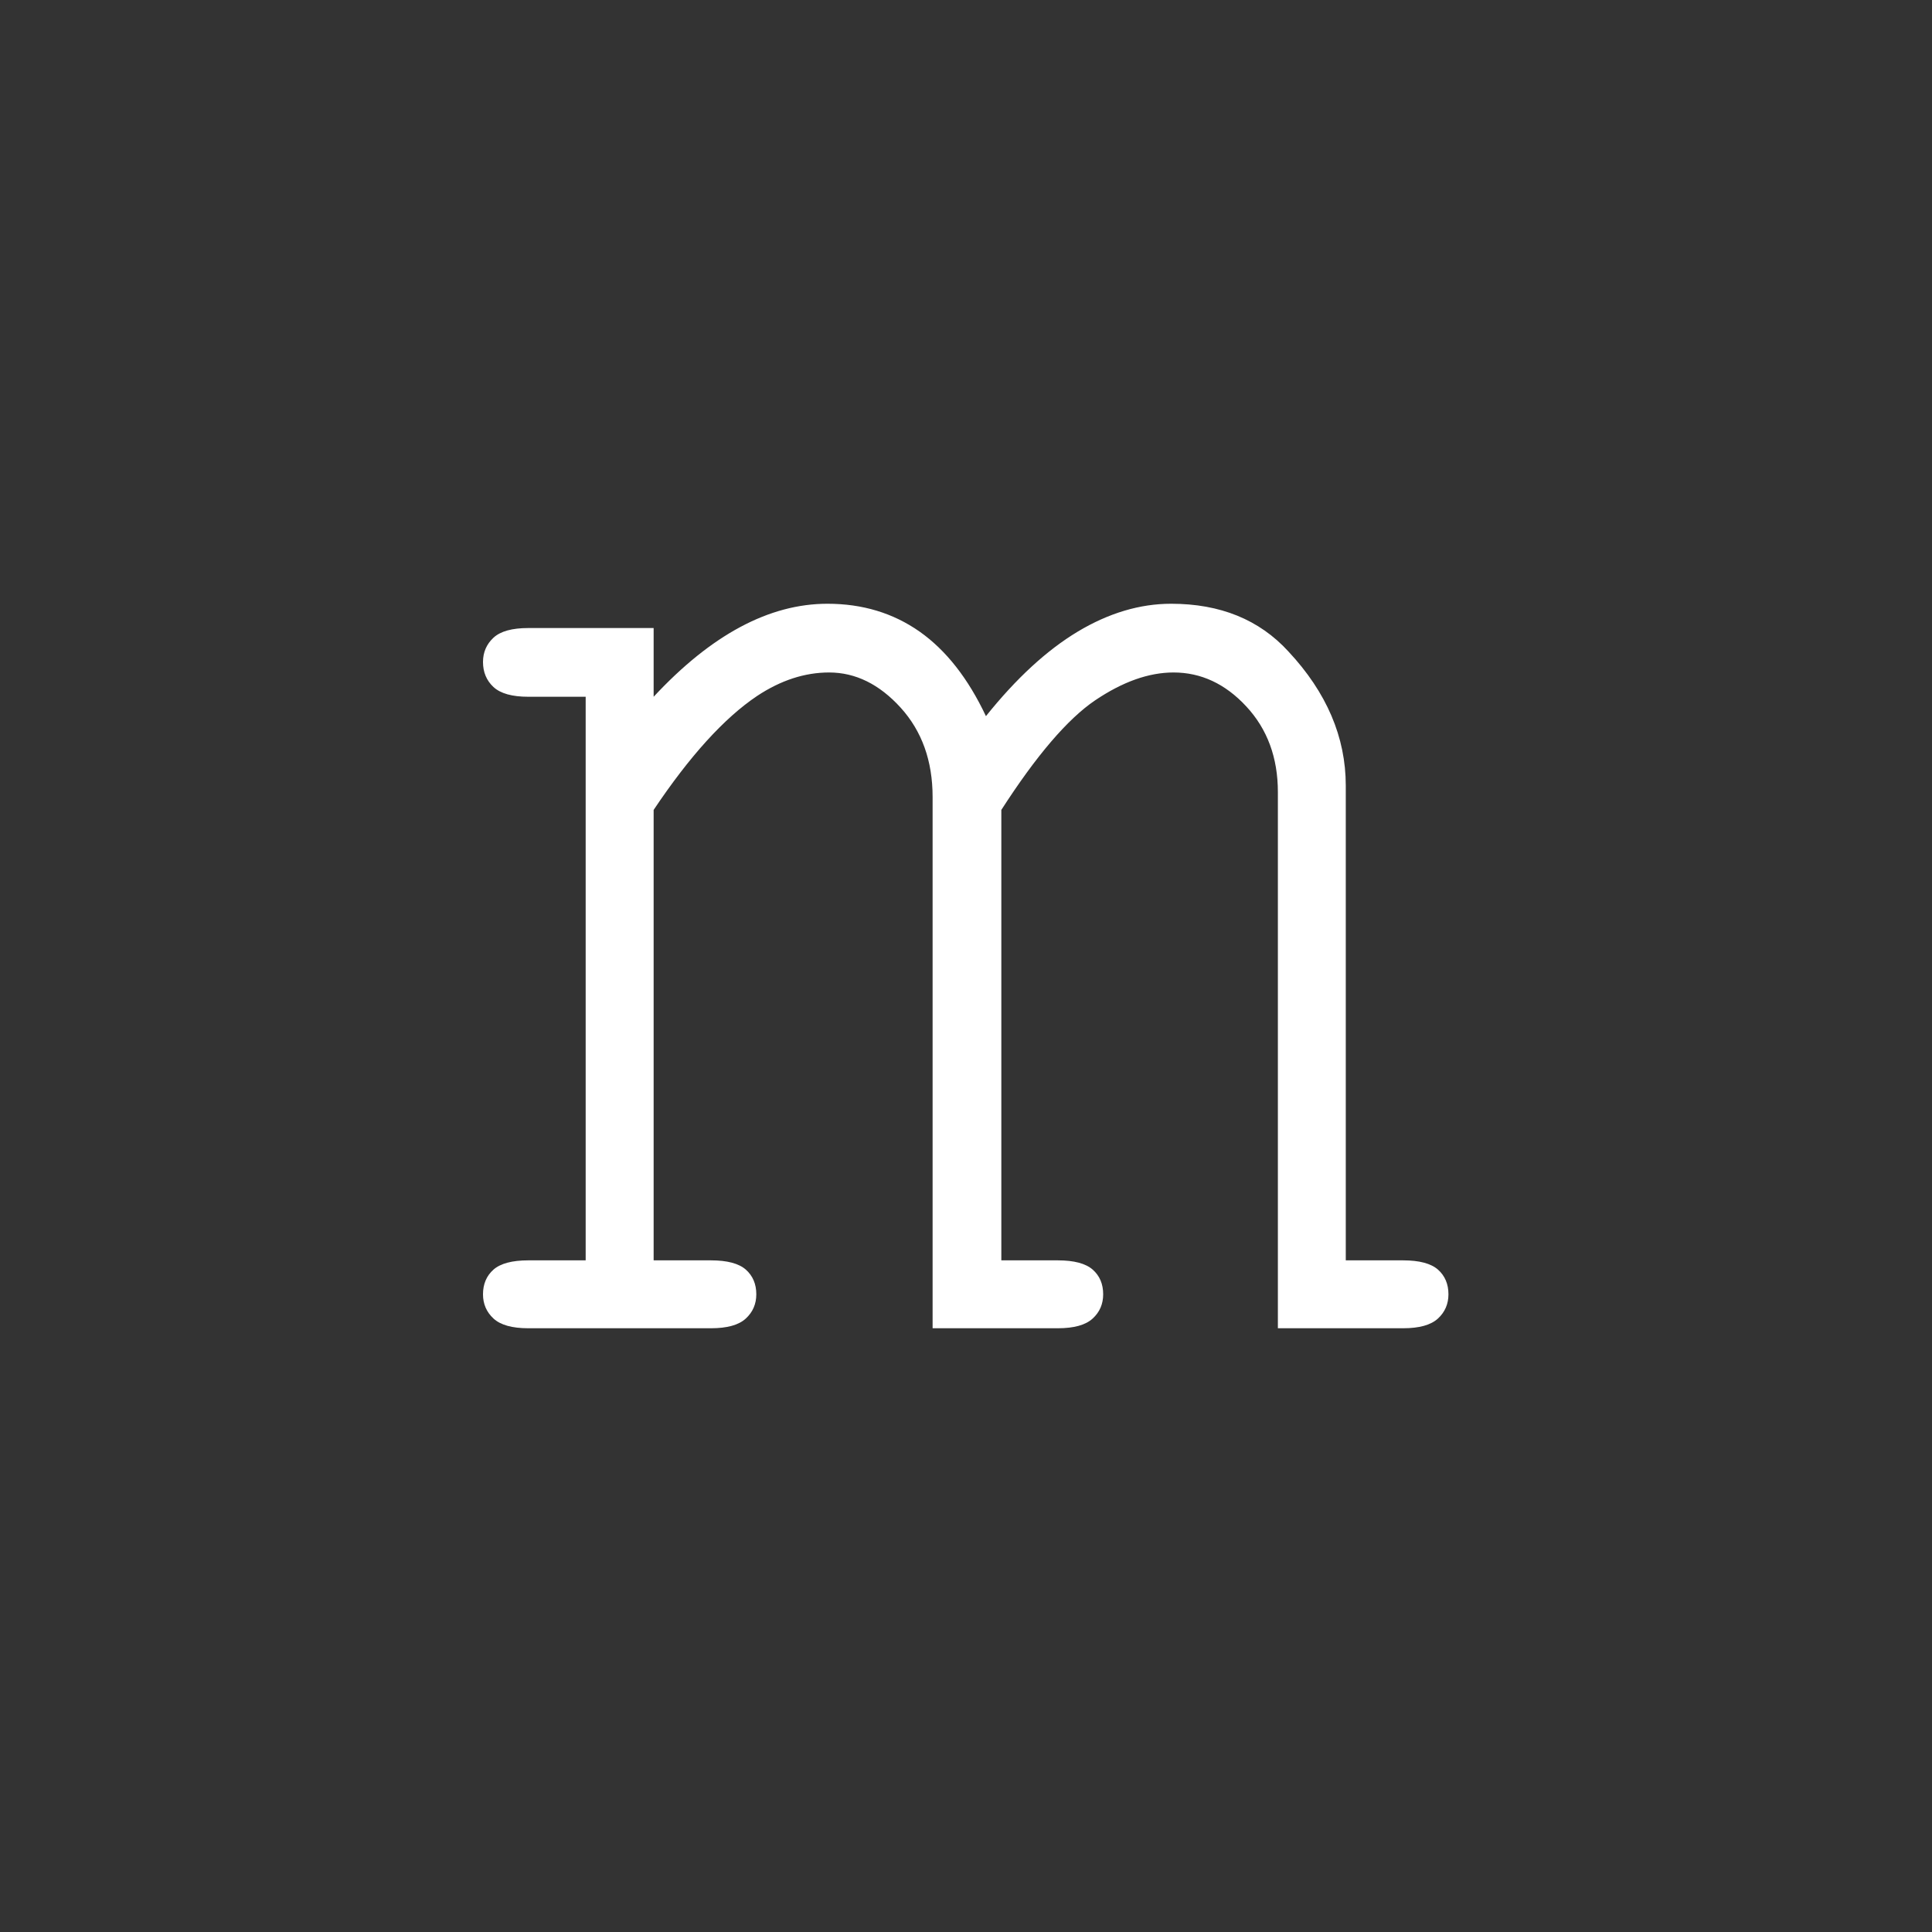 <?xml version="1.0" encoding="UTF-8" standalone="no"?>
<svg width="28px" height="28px" viewBox="0 0 28 28" version="1.1" xmlns="http://www.w3.org/2000/svg" xmlns:xlink="http://www.w3.org/1999/xlink">
    <rect x="0" y="0" width="28" height="28" fill="#333333" stroke="none"/>
    <!-- Generator: Sketch 3.8.3 (29802) - http://www.bohemiancoding.com/sketch -->
    <title>GSL-mrna</title>
    <desc>Created with Sketch.</desc>
    <defs></defs>
    <g id="Page-1" stroke="none" stroke-width="1" fill="none" fill-rule="evenodd">
        <path d="M9.473,9.102 L9.473,10.098 C10.309,9.199 11.148,8.75 11.992,8.75 C12.5,8.75 12.945,8.885 13.328,9.154 C13.711,9.424 14.031,9.832 14.289,10.379 C14.727,9.832 15.17,9.424 15.619,9.154 C16.068,8.885 16.52,8.75 16.973,8.75 C17.684,8.75 18.25,8.98 18.672,9.441 C19.227,10.035 19.504,10.684 19.504,11.387 L19.504,18.266 L20.336,18.266 C20.57,18.266 20.738,18.311 20.84,18.4 C20.941,18.49 20.992,18.609 20.992,18.758 C20.992,18.898 20.941,19.016 20.84,19.109 C20.738,19.203 20.57,19.25 20.336,19.25 L18.52,19.25 L18.52,11.48 C18.52,10.98 18.367,10.566 18.062,10.238 C17.758,9.91 17.406,9.746 17.008,9.746 C16.648,9.746 16.27,9.881 15.871,10.15 C15.473,10.42 15.02,10.949 14.512,11.738 L14.512,18.266 L15.332,18.266 C15.566,18.266 15.734,18.311 15.836,18.4 C15.938,18.49 15.988,18.609 15.988,18.758 C15.988,18.898 15.938,19.016 15.836,19.109 C15.734,19.203 15.566,19.25 15.332,19.25 L13.516,19.25 L13.516,11.551 C13.516,11.027 13.361,10.596 13.053,10.256 C12.744,9.916 12.398,9.746 12.016,9.746 C11.664,9.746 11.316,9.859 10.973,10.086 C10.496,10.406 9.996,10.957 9.473,11.738 L9.473,18.266 L10.305,18.266 C10.539,18.266 10.707,18.311 10.809,18.4 C10.91,18.49 10.961,18.609 10.961,18.758 C10.961,18.898 10.91,19.016 10.809,19.109 C10.707,19.203 10.539,19.25 10.305,19.25 L7.656,19.25 C7.422,19.25 7.254,19.203 7.152,19.109 C7.051,19.016 7,18.898 7,18.758 C7,18.609 7.051,18.49 7.152,18.4 C7.254,18.311 7.422,18.266 7.656,18.266 L8.488,18.266 L8.488,10.098 L7.656,10.098 C7.422,10.098 7.254,10.051 7.152,9.957 C7.051,9.863 7,9.742 7,9.594 C7,9.453 7.051,9.336 7.152,9.242 C7.254,9.148 7.422,9.102 7.656,9.102 L9.473,9.102 Z" id="m" fill="#FFFFFF"></path>
    </g>
</svg>